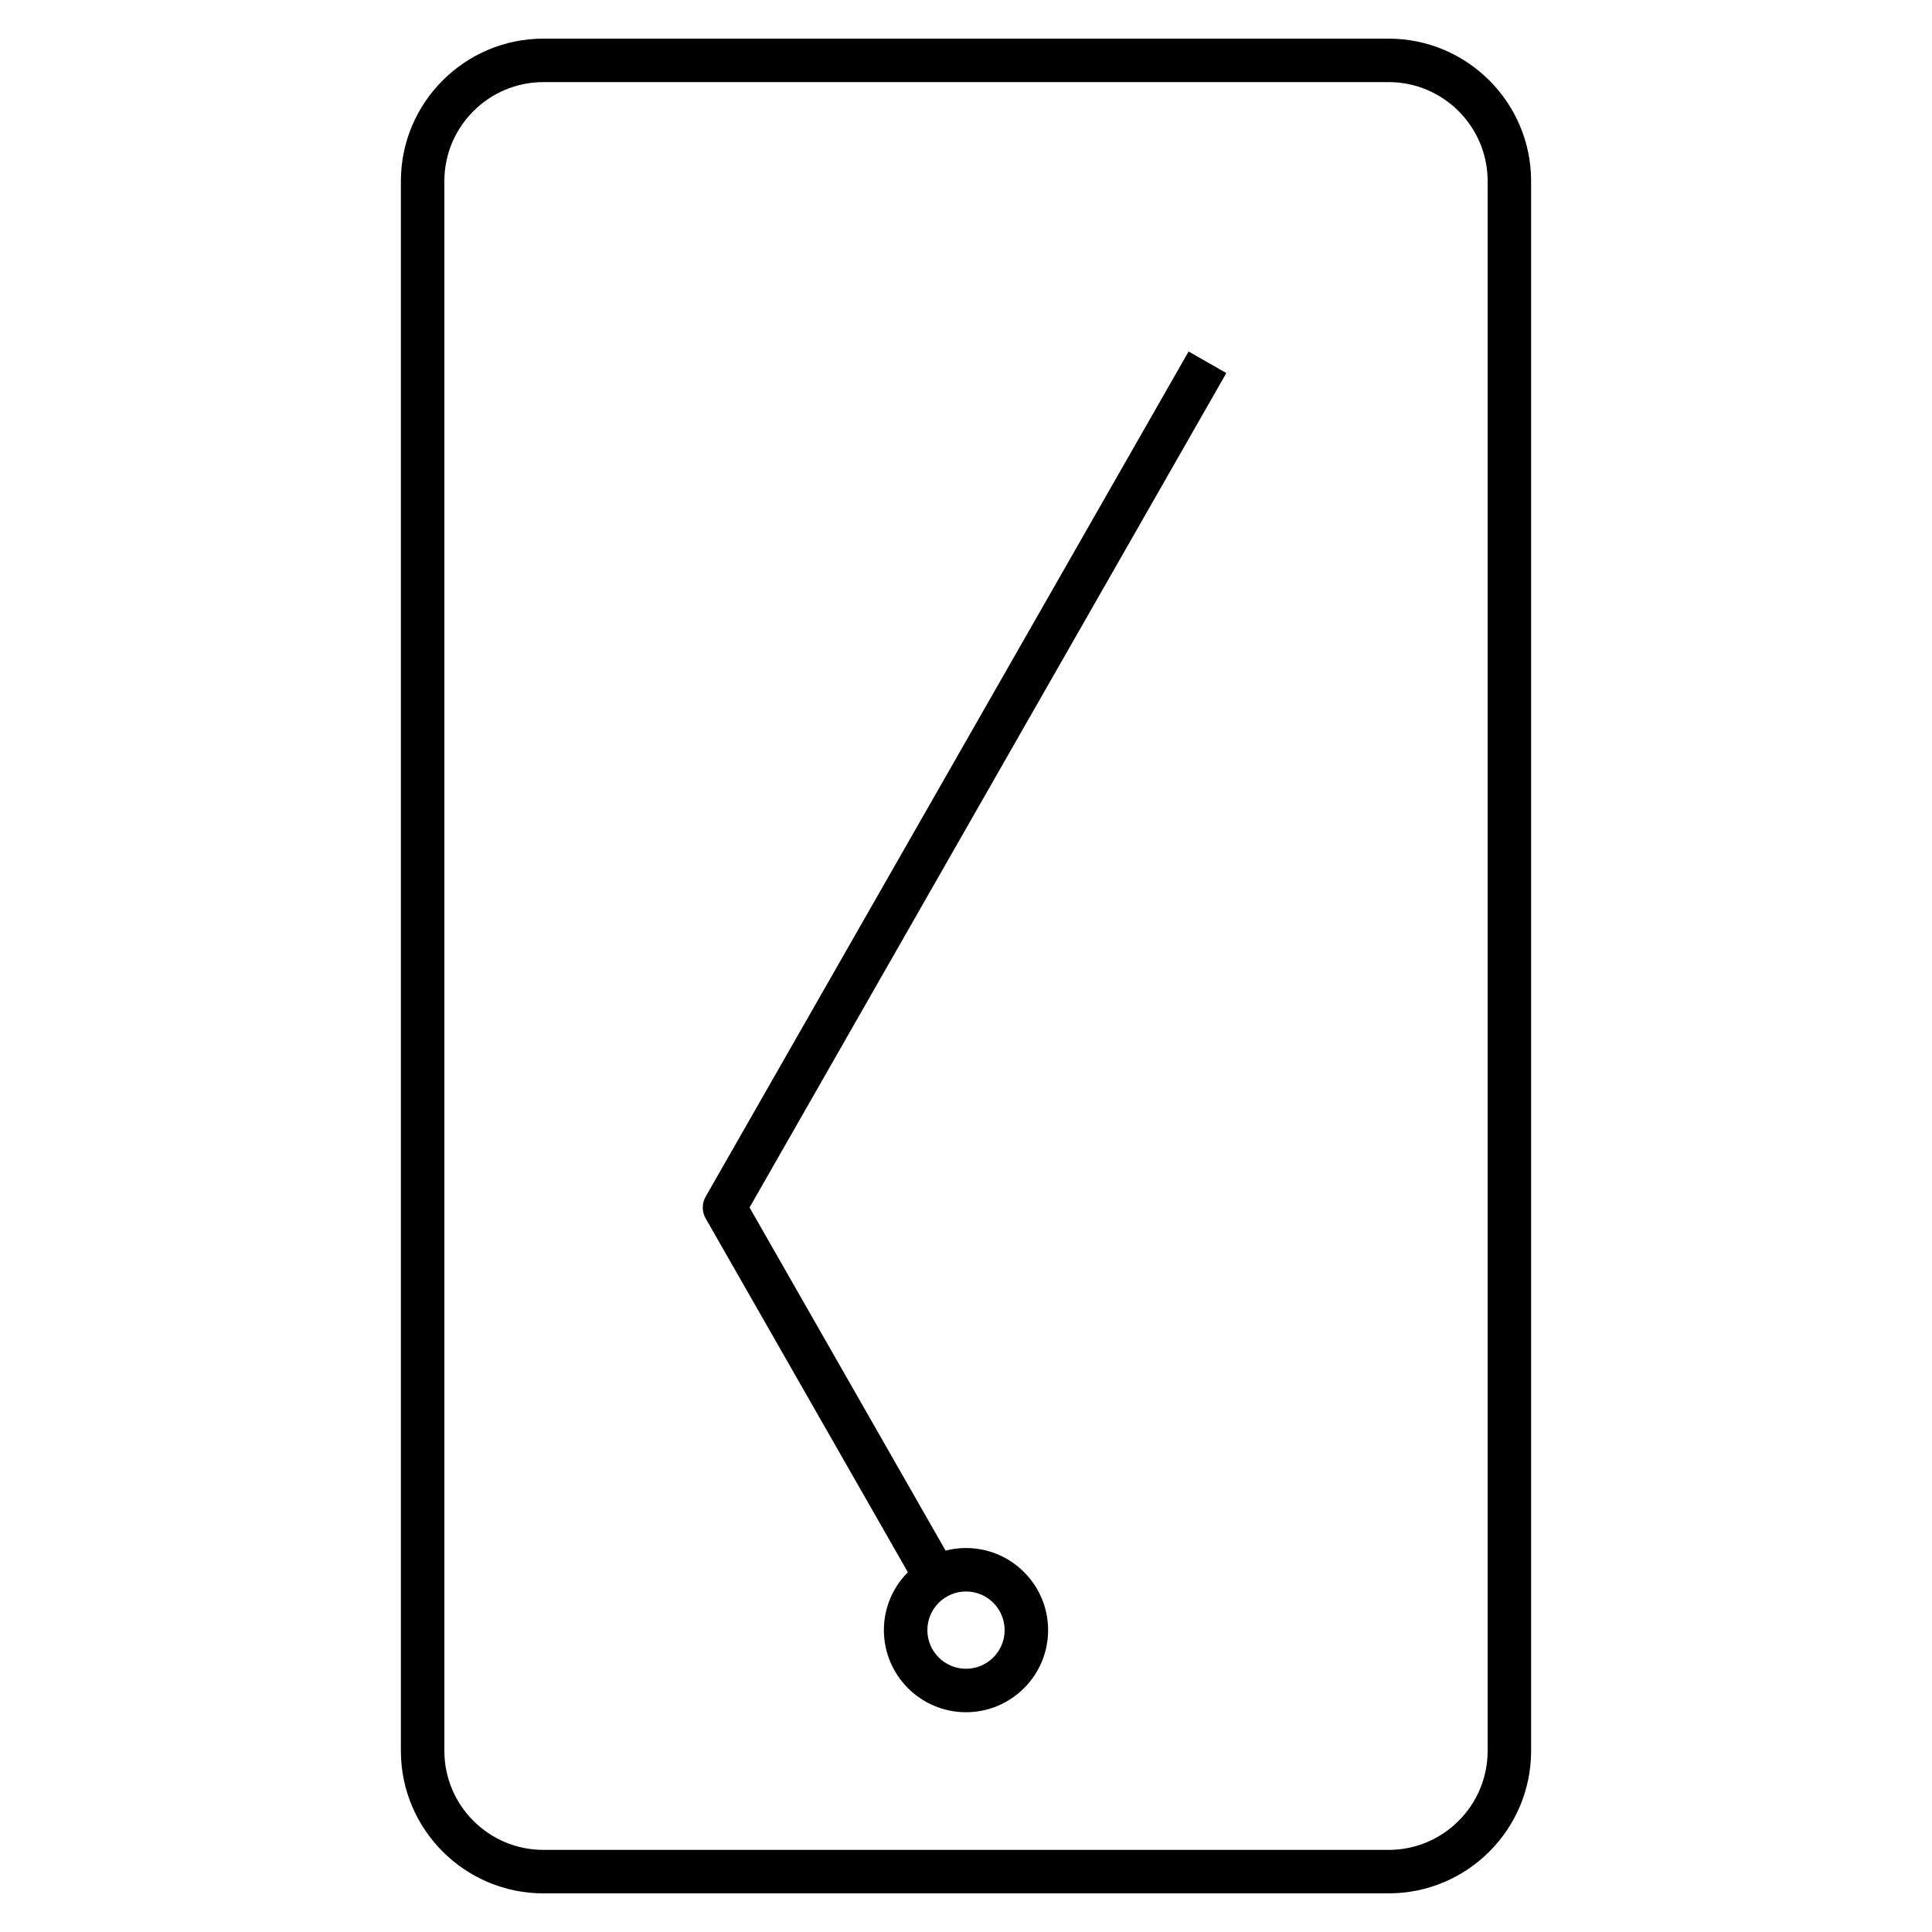 <?xml version="1.0" encoding="iso-8859-1"?>
<!-- Generator: Adobe Illustrator 27.5.0, SVG Export Plug-In . SVG Version: 6.00 Build 0)  -->
<svg version="1.1" id="Layer_1" xmlns="http://www.w3.org/2000/svg" xmlns:xlink="http://www.w3.org/1999/xlink" x="0px" y="0px"
	 viewBox="0 0 32 32" style="enable-background:new 0 0 32 32;" xml:space="preserve">
<path id="mobile_00000051384421241884322240000005767504659419131522_" d="M23,31.36H9c-1.301,0-2.36-1.059-2.36-2.36V3
	c0-1.301,1.059-2.36,2.36-2.36h14c1.302,0,2.36,1.059,2.36,2.36v26C25.36,30.302,24.302,31.36,23,31.36z M9,1.36
	C8.096,1.36,7.36,2.096,7.36,3v26c0,0.904,0.736,1.64,1.64,1.64h14c0.904,0,1.64-0.735,1.64-1.64V3c0-0.904-0.735-1.64-1.64-1.64H9z
	 M16,28.36c-0.75,0-1.36-0.61-1.36-1.36c0-0.374,0.152-0.713,0.397-0.959l-3.35-5.862c-0.063-0.11-0.063-0.247,0-0.357l8-14
	l0.625,0.357L12.415,20l3.247,5.683C15.77,25.655,15.883,25.64,16,25.64c0.75,0,1.36,0.61,1.36,1.36S16.75,28.36,16,28.36z
	 M16,26.36c-0.353,0-0.64,0.287-0.64,0.64s0.287,0.64,0.64,0.64s0.64-0.287,0.64-0.64S16.353,26.36,16,26.36z"/>
<rect id="_Transparent_Rectangle" style="fill:none;" width="32" height="32"/>
</svg>
